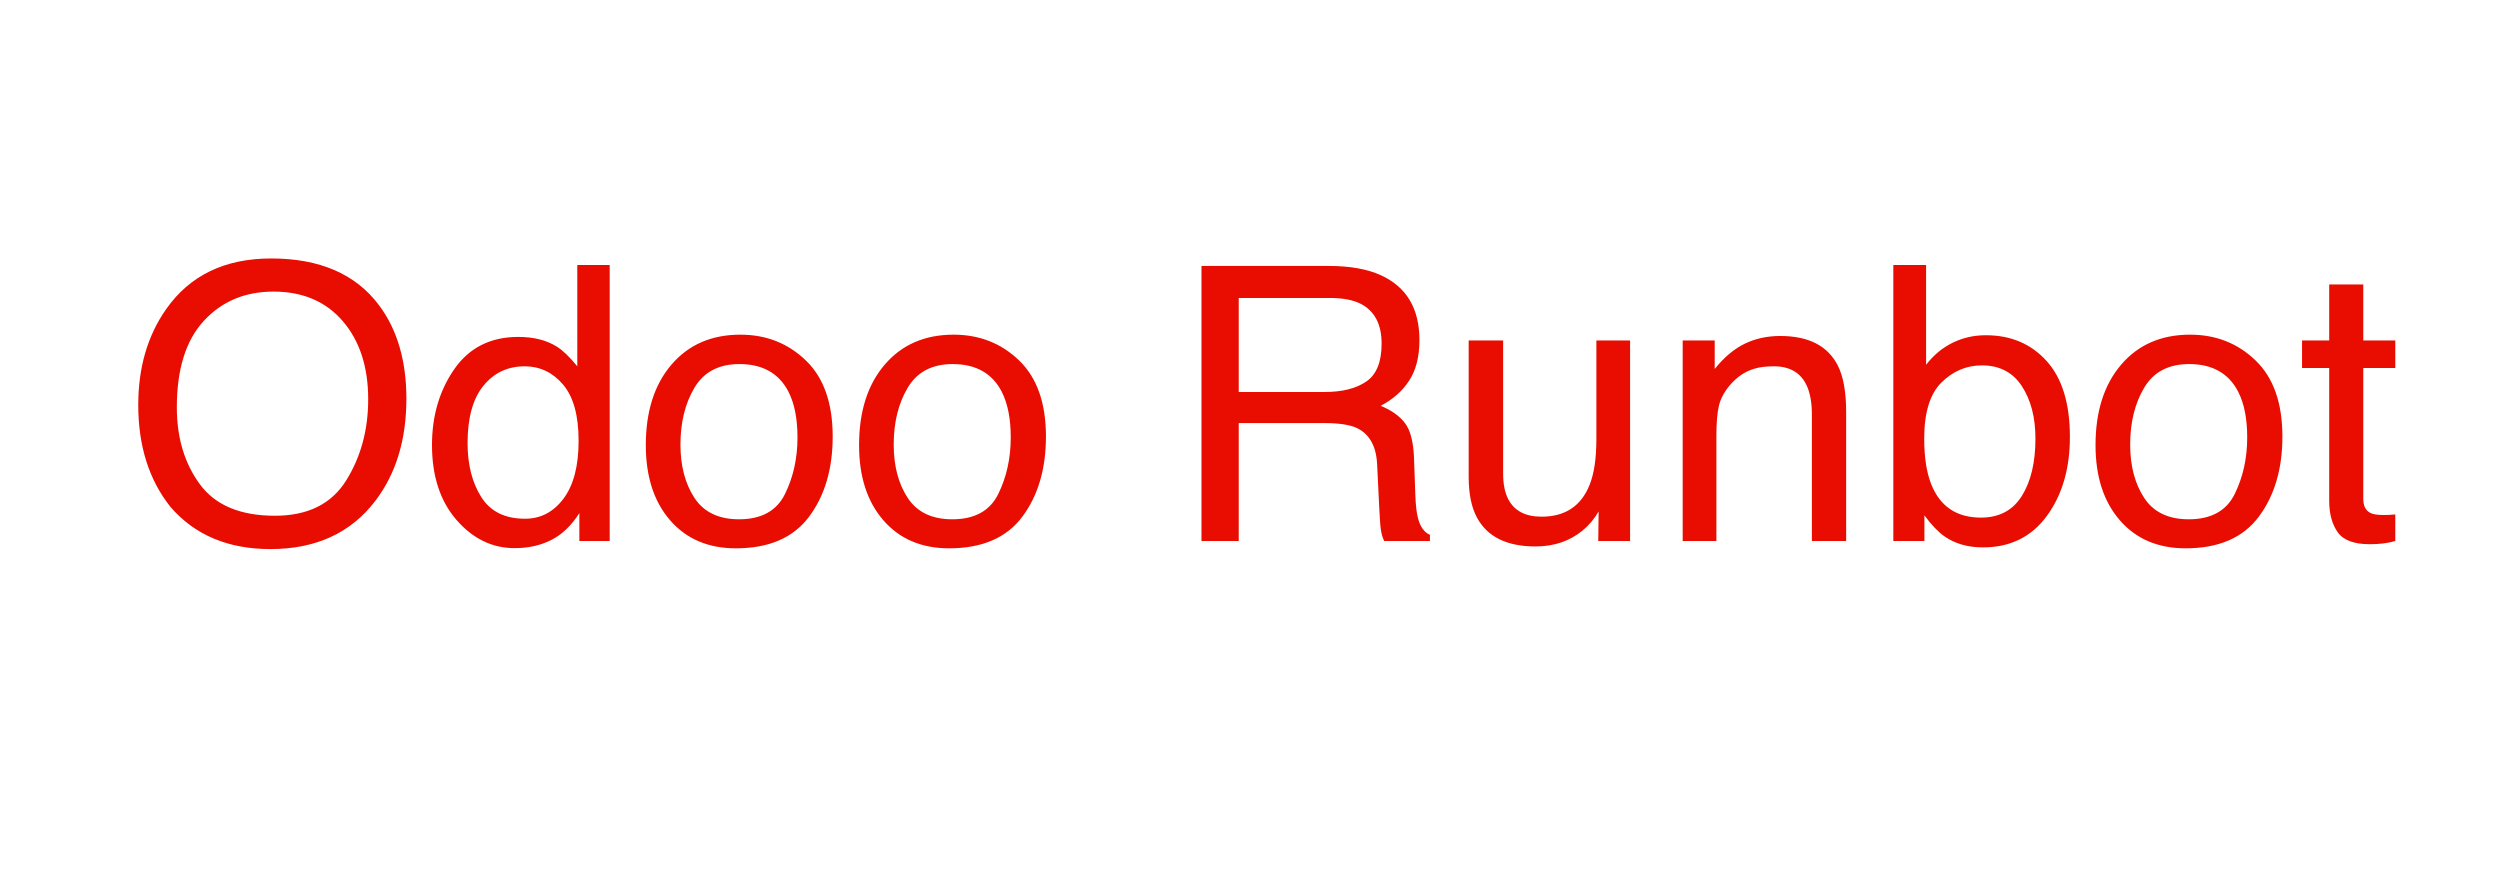 <?xml version="1.0"?>
<svg version="1.1" xmlns="http://www.w3.org/2000/svg" xmlns:xlink="http://www.w3.org/1999/xlink" width="717.11" height="249.68">
    <desc iVinci="yes" version="4.6" gridStep="20" showGrid="no" snapToGrid="no" codePlatform="0"/>
    <g id="Layer1" name="Layer 1" opacity="1">
        <g id="Shape1">
            <desc shapeID="1" type="2" basicInfo-basicType="0" basicInfo-roundedRectRadius="12" basicInfo-polygonSides="6" basicInfo-starPoints="5" bounding="rect(-333,-103.5,666,207)" text="Odoo Runbot" font-familyName="Helvetica" font-pixelSize="110" font-bold="0" font-underline="0" font-alignment="1" strokeStyle="0" markerStart="0" markerEnd="0" shadowEnabled="0" shadowOffsetX="0" shadowOffsetY="2" shadowBlur="4" shadowOpacity="160" blurEnabled="0" blurRadius="4" transform="matrix(1,0,0,1,362.5,126)" pers-center="0,0" pers-size="0,0" pers-start="0,0" pers-end="0,0" locked="0" mesh="" flag=""/>
            <path id="shapePath1" d="M77.791,74.138 C91.72,74.138 102.033,78.614 108.729,87.565 C113.956,94.548 116.57,103.482 116.57,114.367 C116.57,126.148 113.58,135.941 107.601,143.747 C100.582,152.914 90.574,157.497 77.576,157.497 C65.438,157.497 55.895,153.487 48.948,145.466 C42.754,137.731 39.656,127.956 39.656,116.14 C39.656,105.469 42.306,96.338 47.605,88.747 C54.409,79.007 64.471,74.138 77.791,74.138 M78.865,147.937 C88.283,147.937 95.095,144.562 99.302,137.812 C103.51,131.062 105.613,123.301 105.613,114.528 C105.613,105.254 103.187,97.788 98.335,92.131 C93.484,86.473 86.85,83.644 78.436,83.644 C70.272,83.644 63.611,86.447 58.455,92.05 C53.299,97.654 50.721,105.917 50.721,116.838 C50.721,125.575 52.932,132.942 57.354,138.94 C61.776,144.938 68.947,147.937 78.865,147.937 M134.119,127.097 C134.119,133.256 135.426,138.412 138.04,142.565 C140.654,146.719 144.843,148.796 150.608,148.796 C155.084,148.796 158.764,146.871 161.646,143.022 C164.528,139.173 165.97,133.649 165.97,126.452 C165.97,119.183 164.484,113.803 161.512,110.312 C158.54,106.821 154.869,105.075 150.501,105.075 C145.631,105.075 141.683,106.937 138.658,110.661 C135.632,114.385 134.119,119.864 134.119,127.097 M148.675,96.643 C153.079,96.643 156.767,97.574 159.739,99.436 C161.458,100.51 163.41,102.39 165.594,105.075 L165.594,76.018 L174.886,76.018 L174.886,155.188 L166.185,155.188 L166.185,147.185 C163.929,150.729 161.261,153.29 158.182,154.865 C155.102,156.441 151.575,157.229 147.601,157.229 C141.191,157.229 135.641,154.534 130.95,149.145 C126.259,143.756 123.914,136.586 123.914,127.634 C123.914,119.255 126.054,111.995 130.333,105.854 C134.611,99.713 140.726,96.643 148.675,96.643 M211.995,148.957 C218.405,148.957 222.8,146.531 225.181,141.679 C227.562,136.827 228.753,131.429 228.753,125.485 C228.753,120.114 227.894,115.746 226.175,112.38 C223.453,107.08 218.763,104.431 212.103,104.431 C206.194,104.431 201.897,106.687 199.212,111.198 C196.526,115.71 195.184,121.153 195.184,127.526 C195.184,133.649 196.526,138.752 199.212,142.834 C201.897,146.916 206.159,148.957 211.995,148.957 M212.371,95.998 C219.783,95.998 226.049,98.469 231.17,103.41 C236.29,108.352 238.851,115.62 238.851,125.217 C238.851,134.491 236.595,142.154 232.083,148.205 C227.571,154.257 220.571,157.282 211.082,157.282 C203.169,157.282 196.884,154.606 192.229,149.252 C187.575,143.899 185.247,136.711 185.247,127.688 C185.247,118.02 187.7,110.321 192.605,104.592 C197.511,98.863 204.1,95.998 212.371,95.998 M273.167,148.957 C279.577,148.957 283.972,146.531 286.353,141.679 C288.734,136.827 289.925,131.429 289.925,125.485 C289.925,120.114 289.065,115.746 287.347,112.38 C284.625,107.08 279.935,104.431 273.274,104.431 C267.366,104.431 263.069,106.687 260.384,111.198 C257.698,115.71 256.355,121.153 256.355,127.526 C256.355,133.649 257.698,138.752 260.384,142.834 C263.069,146.916 267.33,148.957 273.167,148.957 M273.543,95.998 C280.955,95.998 287.221,98.469 292.342,103.41 C297.462,108.352 300.022,115.62 300.022,125.217 C300.022,134.491 297.767,142.154 293.255,148.205 C288.743,154.257 281.743,157.282 272.254,157.282 C264.34,157.282 258.056,154.606 253.401,149.252 C248.746,143.899 246.419,136.711 246.419,127.688 C246.419,118.02 248.872,110.321 253.777,104.592 C258.683,98.863 265.271,95.998 273.543,95.998 M380.032,112.434 C385.045,112.434 389.011,111.431 391.929,109.426 C394.848,107.421 396.307,103.804 396.307,98.576 C396.307,92.954 394.266,89.123 390.184,87.082 C387.999,86.008 385.081,85.471 381.429,85.471 L355.325,85.471 L355.325,112.434 L380.032,112.434 M344.637,76.286 L381.16,76.286 C387.176,76.286 392.135,77.163 396.038,78.918 C403.45,82.284 407.156,88.496 407.156,97.556 C407.156,102.282 406.181,106.149 404.229,109.157 C402.277,112.165 399.547,114.582 396.038,116.408 C399.118,117.661 401.436,119.309 402.994,121.35 C404.551,123.391 405.42,126.703 405.599,131.286 L405.975,141.867 C406.082,144.875 406.333,147.113 406.727,148.581 C407.371,151.088 408.517,152.699 410.164,153.415 L410.164,155.188 L397.059,155.188 C396.701,154.507 396.414,153.63 396.199,152.556 C395.984,151.481 395.805,149.405 395.662,146.325 L395.018,133.166 C394.767,128.01 392.851,124.554 389.271,122.8 C387.229,121.833 384.025,121.35 379.656,121.35 L355.325,121.35 L355.325,155.188 L344.637,155.188 L344.637,76.286 M431.164,97.663 L431.164,135.852 C431.164,138.788 431.63,141.187 432.561,143.049 C434.279,146.486 437.484,148.205 442.175,148.205 C448.907,148.205 453.49,145.197 455.925,139.182 C457.25,135.959 457.912,131.537 457.912,125.915 L457.912,97.663 L467.58,97.663 L467.58,155.188 L458.449,155.188 L458.557,146.701 C457.303,148.885 455.746,150.729 453.884,152.233 C450.196,155.241 445.72,156.745 440.456,156.745 C432.256,156.745 426.67,154.006 423.698,148.527 C422.087,145.591 421.281,141.67 421.281,136.765 L421.281,97.663 L431.164,97.663 M482.668,97.663 L491.853,97.663 L491.853,105.827 C494.574,102.461 497.456,100.044 500.5,98.576 C503.544,97.108 506.927,96.374 510.651,96.374 C518.815,96.374 524.33,99.221 527.194,104.914 C528.77,108.029 529.558,112.487 529.558,118.288 L529.558,155.188 L519.729,155.188 L519.729,118.933 C519.729,115.424 519.209,112.595 518.171,110.446 C516.452,106.866 513.337,105.075 508.825,105.075 C506.534,105.075 504.654,105.308 503.186,105.773 C500.536,106.561 498.208,108.137 496.203,110.5 C494.592,112.398 493.544,114.358 493.061,116.381 C492.578,118.404 492.336,121.296 492.336,125.056 L492.336,155.188 L482.668,155.188 L482.668,97.663 M543.088,76.018 L552.487,76.018 L552.487,104.646 C554.6,101.888 557.124,99.785 560.061,98.335 C562.997,96.884 566.184,96.159 569.621,96.159 C576.783,96.159 582.592,98.621 587.05,103.544 C591.508,108.468 593.737,115.728 593.737,125.324 C593.737,134.419 591.535,141.975 587.131,147.99 C582.727,154.006 576.621,157.014 568.815,157.014 C564.447,157.014 560.759,155.957 557.751,153.845 C555.961,152.591 554.045,150.586 552.004,147.829 L552.004,155.188 L543.088,155.188 L543.088,76.018 M568.225,148.474 C573.452,148.474 577.364,146.397 579.96,142.243 C582.556,138.09 583.854,132.611 583.854,125.808 C583.854,119.756 582.556,114.743 579.96,110.769 C577.364,106.794 573.542,104.807 568.493,104.807 C564.089,104.807 560.231,106.436 556.918,109.694 C553.606,112.953 551.95,118.324 551.95,125.808 C551.95,131.215 552.631,135.601 553.991,138.967 C556.534,145.305 561.278,148.474 568.225,148.474 M627.839,148.957 C634.248,148.957 638.644,146.531 641.025,141.679 C643.406,136.827 644.597,131.429 644.597,125.485 C644.597,120.114 643.737,115.746 642.019,112.38 C639.297,107.08 634.606,104.431 627.946,104.431 C622.038,104.431 617.741,106.687 615.056,111.198 C612.37,115.71 611.027,121.153 611.027,127.526 C611.027,133.649 612.37,138.752 615.056,142.834 C617.741,146.916 622.002,148.957 627.839,148.957 M628.215,95.998 C635.627,95.998 641.893,98.469 647.014,103.41 C652.134,108.352 654.694,115.62 654.694,125.217 C654.694,134.491 652.438,142.154 647.927,148.205 C643.415,154.257 636.415,157.282 626.926,157.282 C619.012,157.282 612.728,154.606 608.073,149.252 C603.418,143.899 601.091,136.711 601.091,127.688 C601.091,118.02 603.544,110.321 608.449,104.592 C613.355,98.863 619.943,95.998 628.215,95.998 M668.117,81.603 L677.893,81.603 L677.893,97.663 L687.077,97.663 L687.077,105.559 L677.893,105.559 L677.893,143.103 C677.893,145.108 678.573,146.451 679.934,147.131 C680.686,147.525 681.939,147.722 683.693,147.722 C684.159,147.722 684.66,147.713 685.197,147.695 C685.734,147.677 686.361,147.632 687.077,147.561 L687.077,155.188 C685.967,155.51 684.812,155.743 683.613,155.886 C682.413,156.029 681.115,156.101 679.719,156.101 C675.207,156.101 672.146,154.946 670.534,152.636 C668.923,150.327 668.117,147.328 668.117,143.64 L668.117,105.559 L660.329,105.559 L660.329,97.663 L668.117,97.663 L668.117,81.603 Z" style="stroke:none;fill-rule:nonzero;fill:#e80d00;fill-opacity:1;"/>
        </g>
    </g>
</svg>
